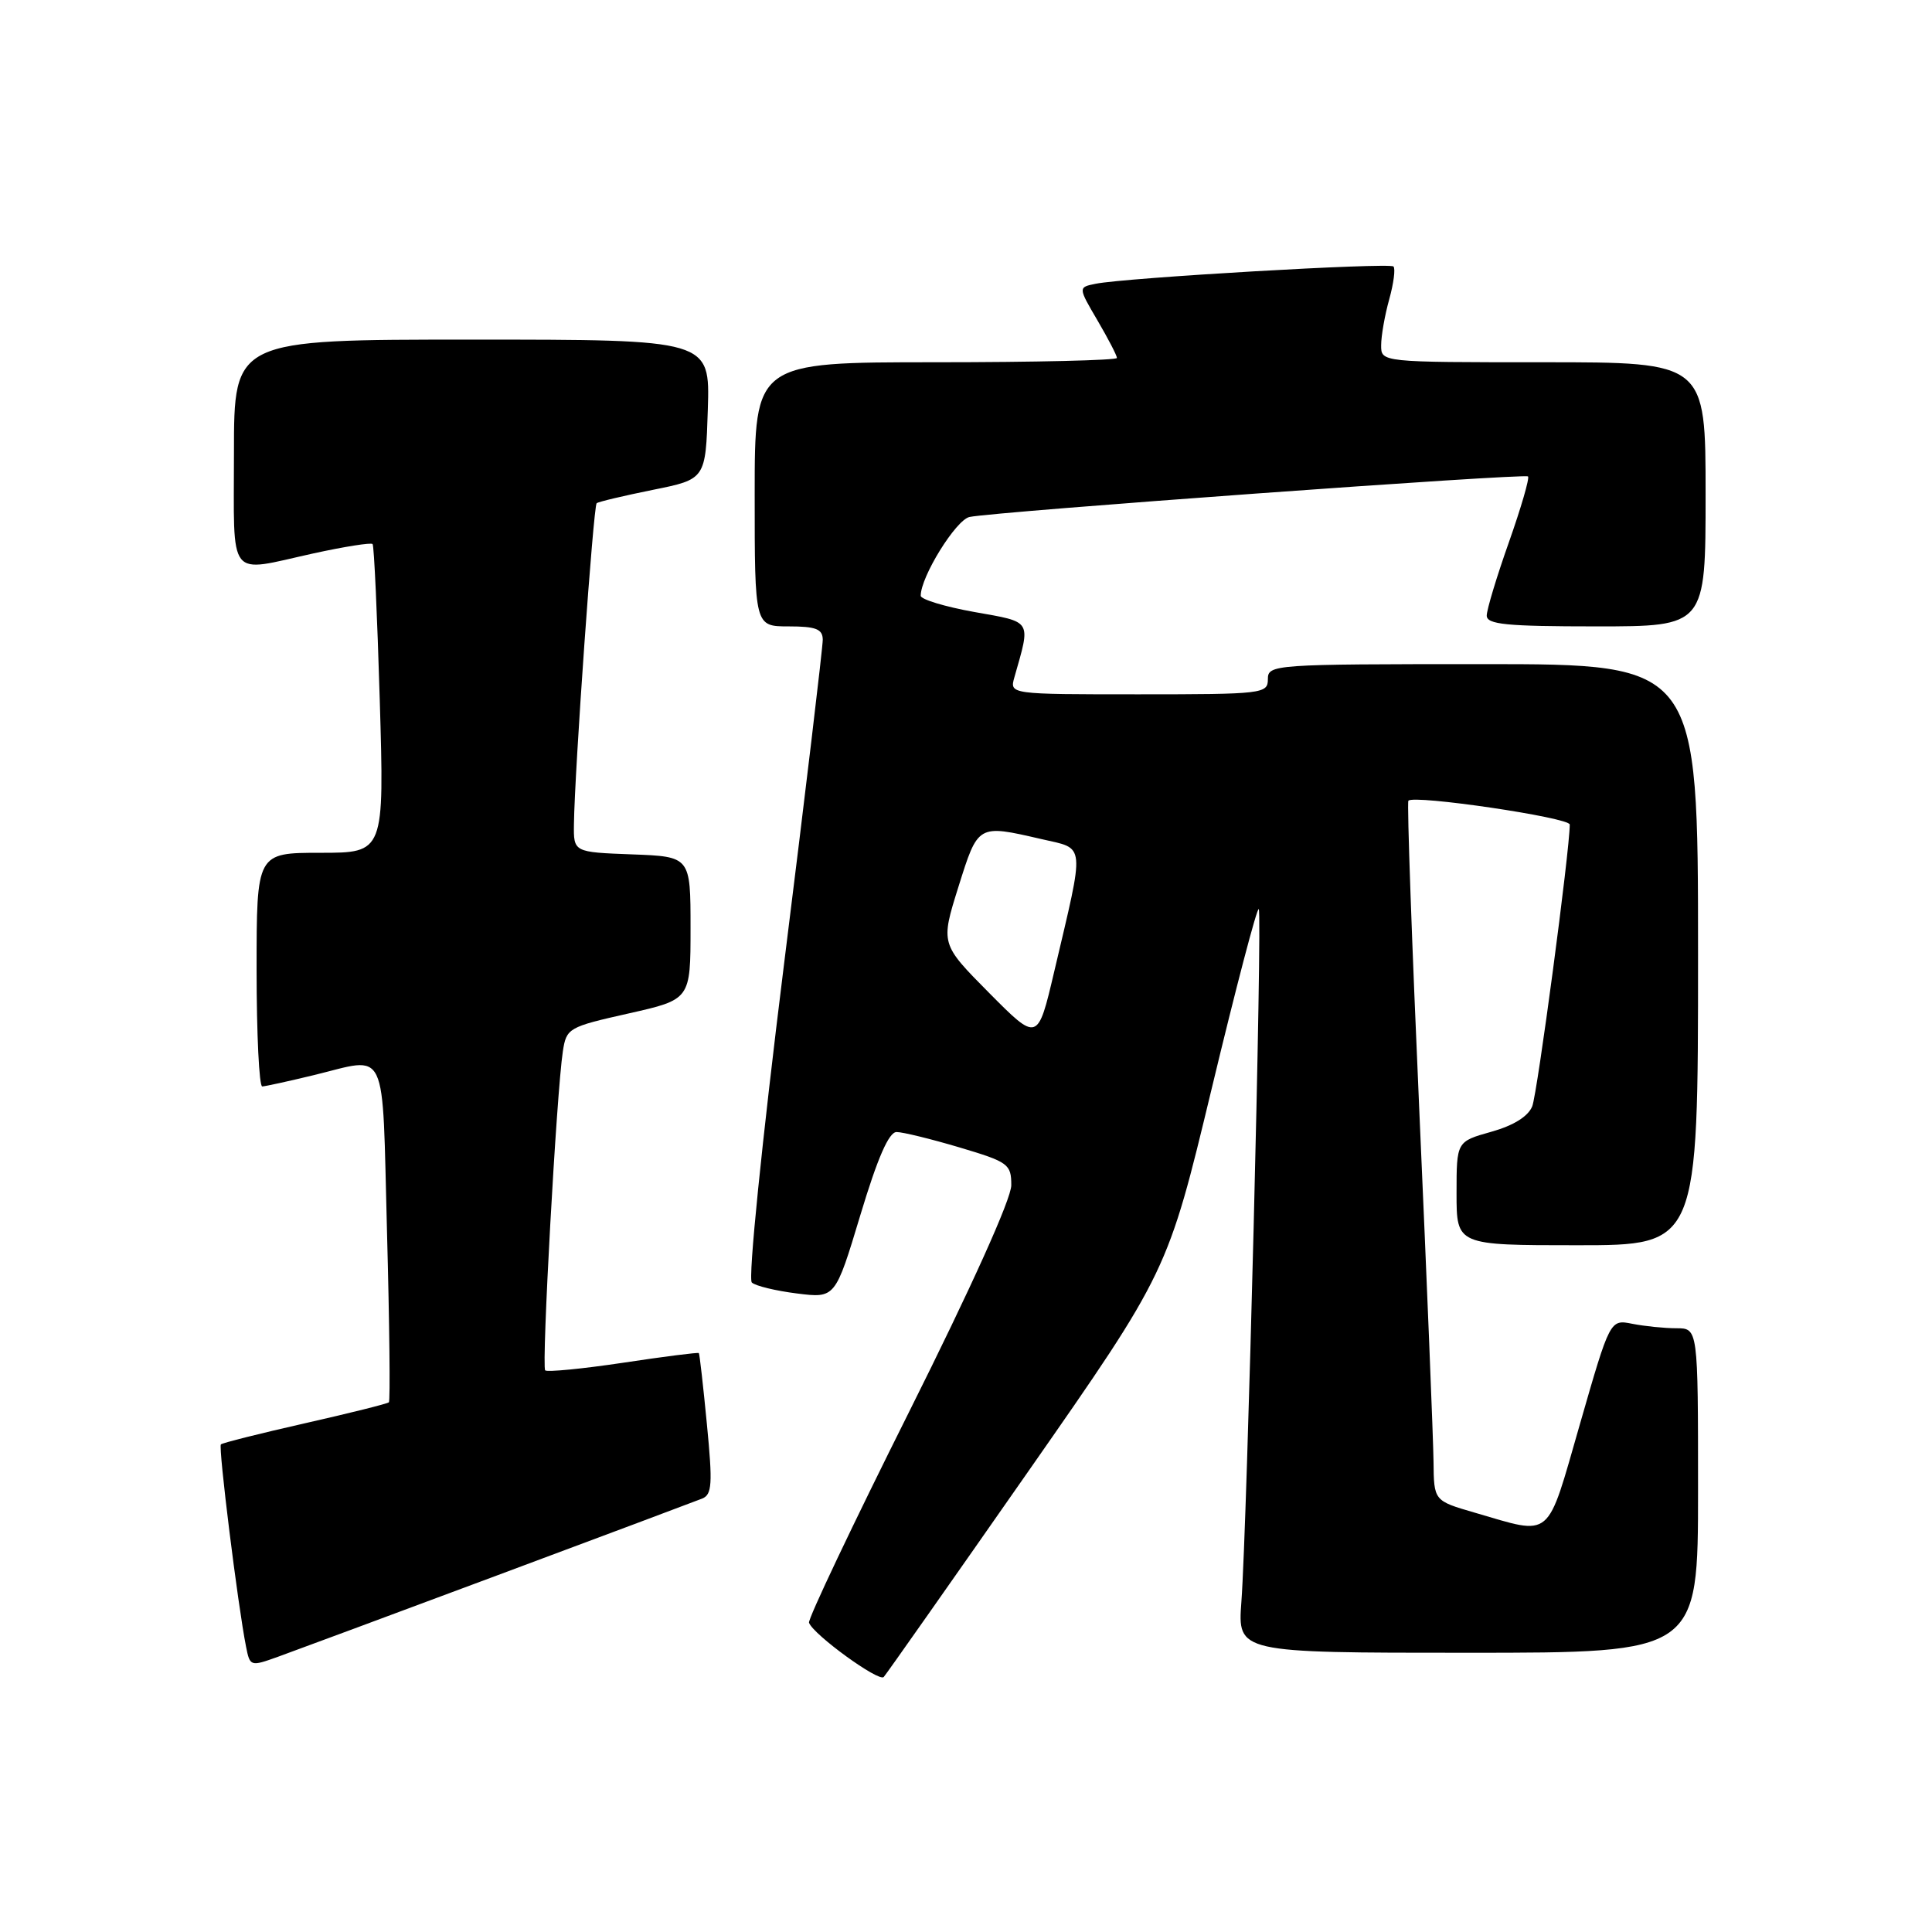 <?xml version="1.0" encoding="UTF-8" standalone="no"?>
<!DOCTYPE svg PUBLIC "-//W3C//DTD SVG 1.1//EN" "http://www.w3.org/Graphics/SVG/1.1/DTD/svg11.dtd" >
<svg xmlns="http://www.w3.org/2000/svg" xmlns:xlink="http://www.w3.org/1999/xlink" version="1.1" viewBox="0 0 256 256">
 <g >
 <path fill="currentColor"
d=" M 136.23 195.00 C 154.72 168.50 154.72 168.50 160.55 144.27 C 163.75 130.94 166.56 120.23 166.79 120.46 C 167.29 120.95 165.25 202.06 164.49 212.25 C 163.99 219.00 163.99 219.00 194.49 219.00 C 225.00 219.00 225.00 219.00 225.00 197.50 C 225.00 176.00 225.00 176.00 222.12 176.00 C 220.54 176.00 217.92 175.73 216.29 175.41 C 213.34 174.82 213.34 174.82 209.36 188.66 C 204.86 204.27 205.83 203.46 195.36 200.42 C 190.00 198.86 190.00 198.86 189.95 193.68 C 189.92 190.83 189.08 170.05 188.08 147.50 C 187.08 124.95 186.42 106.32 186.62 106.10 C 187.33 105.28 208.00 108.33 208.00 109.26 C 208.00 112.69 203.71 144.89 203.03 146.59 C 202.48 147.94 200.55 149.14 197.59 149.97 C 193.00 151.26 193.00 151.26 193.00 158.13 C 193.00 165.00 193.00 165.00 209.00 165.00 C 225.00 165.00 225.00 165.00 225.00 126.50 C 225.00 88.00 225.00 88.00 196.50 88.00 C 168.67 88.00 168.00 88.05 168.00 90.00 C 168.00 91.92 167.33 92.00 150.88 92.00 C 133.77 92.00 133.77 92.00 134.41 89.75 C 136.60 82.06 136.85 82.47 129.09 81.09 C 125.19 80.39 122.00 79.42 122.00 78.94 C 122.00 76.41 126.67 68.88 128.47 68.50 C 131.88 67.79 202.03 62.70 202.47 63.13 C 202.69 63.36 201.55 67.28 199.94 71.84 C 198.32 76.41 197.00 80.79 197.00 81.57 C 197.00 82.74 199.60 83.00 211.50 83.00 C 226.00 83.00 226.00 83.00 226.00 65.50 C 226.00 48.00 226.00 48.00 204.50 48.00 C 183.00 48.00 183.00 48.00 183.01 45.75 C 183.01 44.51 183.49 41.77 184.08 39.66 C 184.67 37.54 184.92 35.58 184.64 35.31 C 184.10 34.77 149.10 36.80 145.18 37.60 C 142.85 38.07 142.85 38.07 145.43 42.47 C 146.84 44.88 148.00 47.11 148.00 47.43 C 148.00 47.74 137.20 48.00 124.00 48.00 C 100.00 48.00 100.00 48.00 100.00 65.50 C 100.00 83.00 100.00 83.00 104.50 83.00 C 108.11 83.00 109.00 83.35 109.02 84.75 C 109.03 85.71 106.72 105.09 103.88 127.82 C 100.93 151.50 99.11 169.48 99.62 169.94 C 100.10 170.39 102.79 171.04 105.59 171.39 C 110.68 172.03 110.68 172.03 114.00 161.01 C 116.28 153.43 117.78 150.00 118.80 150.00 C 119.62 150.00 123.37 150.92 127.14 152.04 C 133.62 153.97 134.00 154.25 134.00 157.05 C 134.00 158.86 128.71 170.58 120.45 187.10 C 113.00 202.00 107.03 214.56 107.20 215.02 C 107.77 216.60 116.48 222.92 117.10 222.21 C 117.45 221.82 126.06 209.57 136.23 195.00 Z  M 66.00 208.70 C 80.03 203.47 92.19 198.91 93.04 198.57 C 94.35 198.04 94.44 196.65 93.67 188.73 C 93.18 183.65 92.70 179.41 92.60 179.29 C 92.50 179.18 87.98 179.75 82.57 180.57 C 77.15 181.38 72.50 181.83 72.24 181.58 C 71.74 181.08 73.75 144.70 74.58 139.32 C 75.05 136.23 75.31 136.08 83.28 134.29 C 91.50 132.44 91.50 132.44 91.50 122.97 C 91.50 113.50 91.50 113.50 83.75 113.21 C 76.00 112.92 76.00 112.92 76.05 109.21 C 76.14 102.13 78.63 67.04 79.06 66.68 C 79.30 66.48 82.65 65.69 86.50 64.91 C 93.50 63.50 93.50 63.50 93.79 54.25 C 94.08 45.00 94.08 45.00 62.54 45.00 C 31.00 45.00 31.00 45.00 31.00 60.00 C 31.00 77.13 30.01 75.87 41.48 73.34 C 45.63 72.43 49.18 71.87 49.37 72.09 C 49.57 72.32 49.99 81.61 50.32 92.75 C 50.92 113.00 50.92 113.00 42.46 113.00 C 34.00 113.00 34.00 113.00 34.00 128.50 C 34.00 137.03 34.34 143.98 34.75 143.96 C 35.16 143.94 38.20 143.28 41.50 142.48 C 51.54 140.06 50.61 138.08 51.28 163.23 C 51.61 175.45 51.72 185.61 51.53 185.81 C 51.34 186.00 46.33 187.25 40.41 188.59 C 34.49 189.93 29.48 191.19 29.27 191.39 C 28.91 191.75 31.51 212.70 32.60 218.18 C 33.12 220.82 33.19 220.84 36.81 219.54 C 38.84 218.81 51.98 213.93 66.00 208.70 Z  M 131.06 131.56 C 124.63 125.07 124.63 125.07 126.99 117.53 C 129.61 109.19 129.52 109.23 137.98 111.18 C 143.90 112.55 143.78 111.35 139.68 128.78 C 137.50 138.05 137.50 138.05 131.06 131.56 Z "/>
</g>
</svg>
